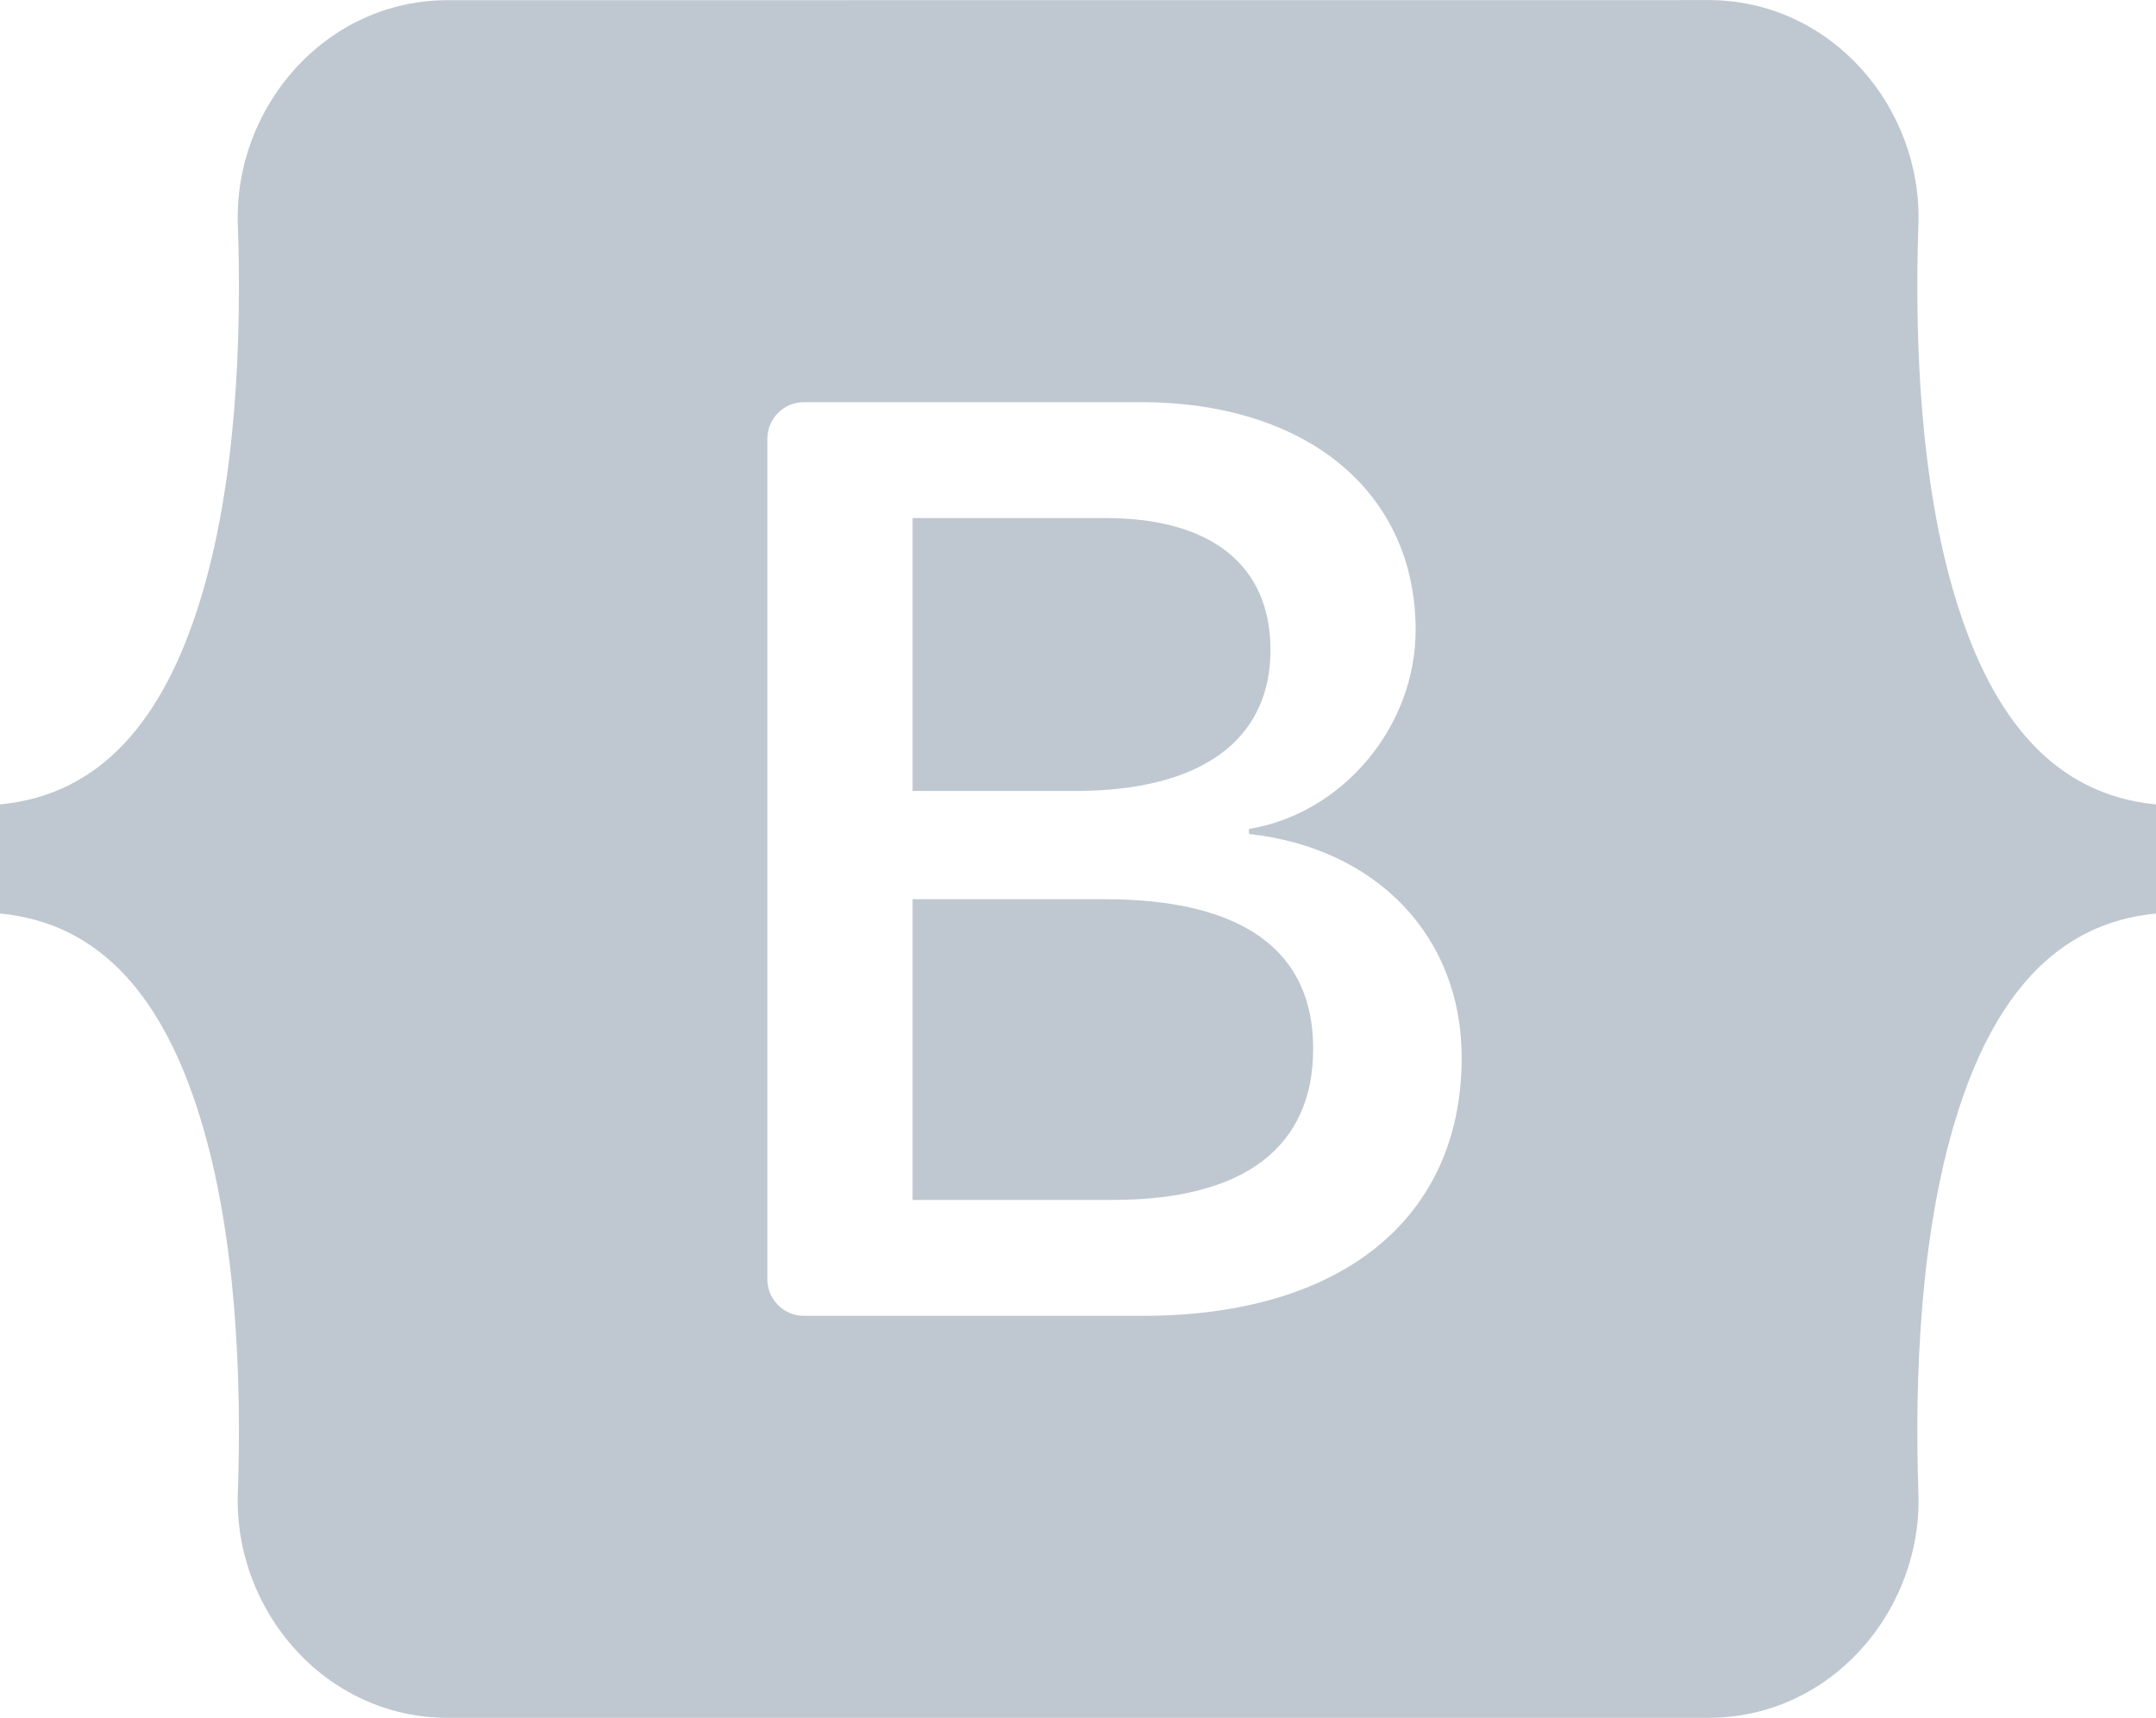 <?xml version="1.0" encoding="utf-8"?>
<!-- Generator: Adobe Illustrator 26.5.1, SVG Export Plug-In . SVG Version: 6.00 Build 0)  -->
<svg version="1.1" id="Layer_1" xmlns="http://www.w3.org/2000/svg" xmlns:xlink="http://www.w3.org/1999/xlink" x="0px" y="0px"
	 viewBox="0 0 2500 1992" style="enable-background:new 0 0 2500 1992;" xml:space="preserve">
<style type="text/css">
	.st0{fill-rule:evenodd;clip-rule:evenodd;fill:#BFC8D0;}
</style>
<path class="st0" d="M519.3,0.2c-142.6,0-248.2,124.9-243.5,260.3c4.5,130.1-1.4,298.6-43.8,436C189.5,834.2,117.5,921.5,0,932.7
	v126.5c117.5,11.2,189.5,98.5,232,236.3c42.4,137.4,48.3,305.9,43.8,436c-4.7,135.4,100.8,260.3,243.5,260.3h1461.7
	c142.6,0,248.2-124.9,243.5-260.3c-4.5-130.1,1.4-298.6,43.8-436c42.6-137.8,114.3-225.1,231.8-236.3V932.7
	c-117.5-11.2-189.3-98.5-231.8-236.3c-42.4-137.4-48.3-305.9-43.8-436c4.7-135.4-100.8-260.3-243.5-260.3L519.3,0.2L519.3,0.2z
	 M1694.9,1226.2c0,186.4-139.1,299.5-369.9,299.5H932.2c-23.4,0-42.4-19-42.4-42.4l0,0V508.7c0-23.4,19-42.4,42.4-42.4h390.6
	c192.4,0,318.7,104.2,318.7,264.3c0,112.3-85,212.9-193.2,230.5v5.9C1595.7,983.1,1694.9,1085.2,1694.9,1226.2L1694.9,1226.2z
	 M1282.2,600.7h-224v316.4h188.7c145.8,0,226.3-58.7,226.3-163.7C1473.1,655,1404,600.7,1282.2,600.7L1282.2,600.7z M1058.2,1042.6
	v348.7h232.2c151.9,0,232.3-60.9,232.3-175.4s-82.7-173.3-242.1-173.3L1058.2,1042.6L1058.2,1042.6z"/>
</svg>
